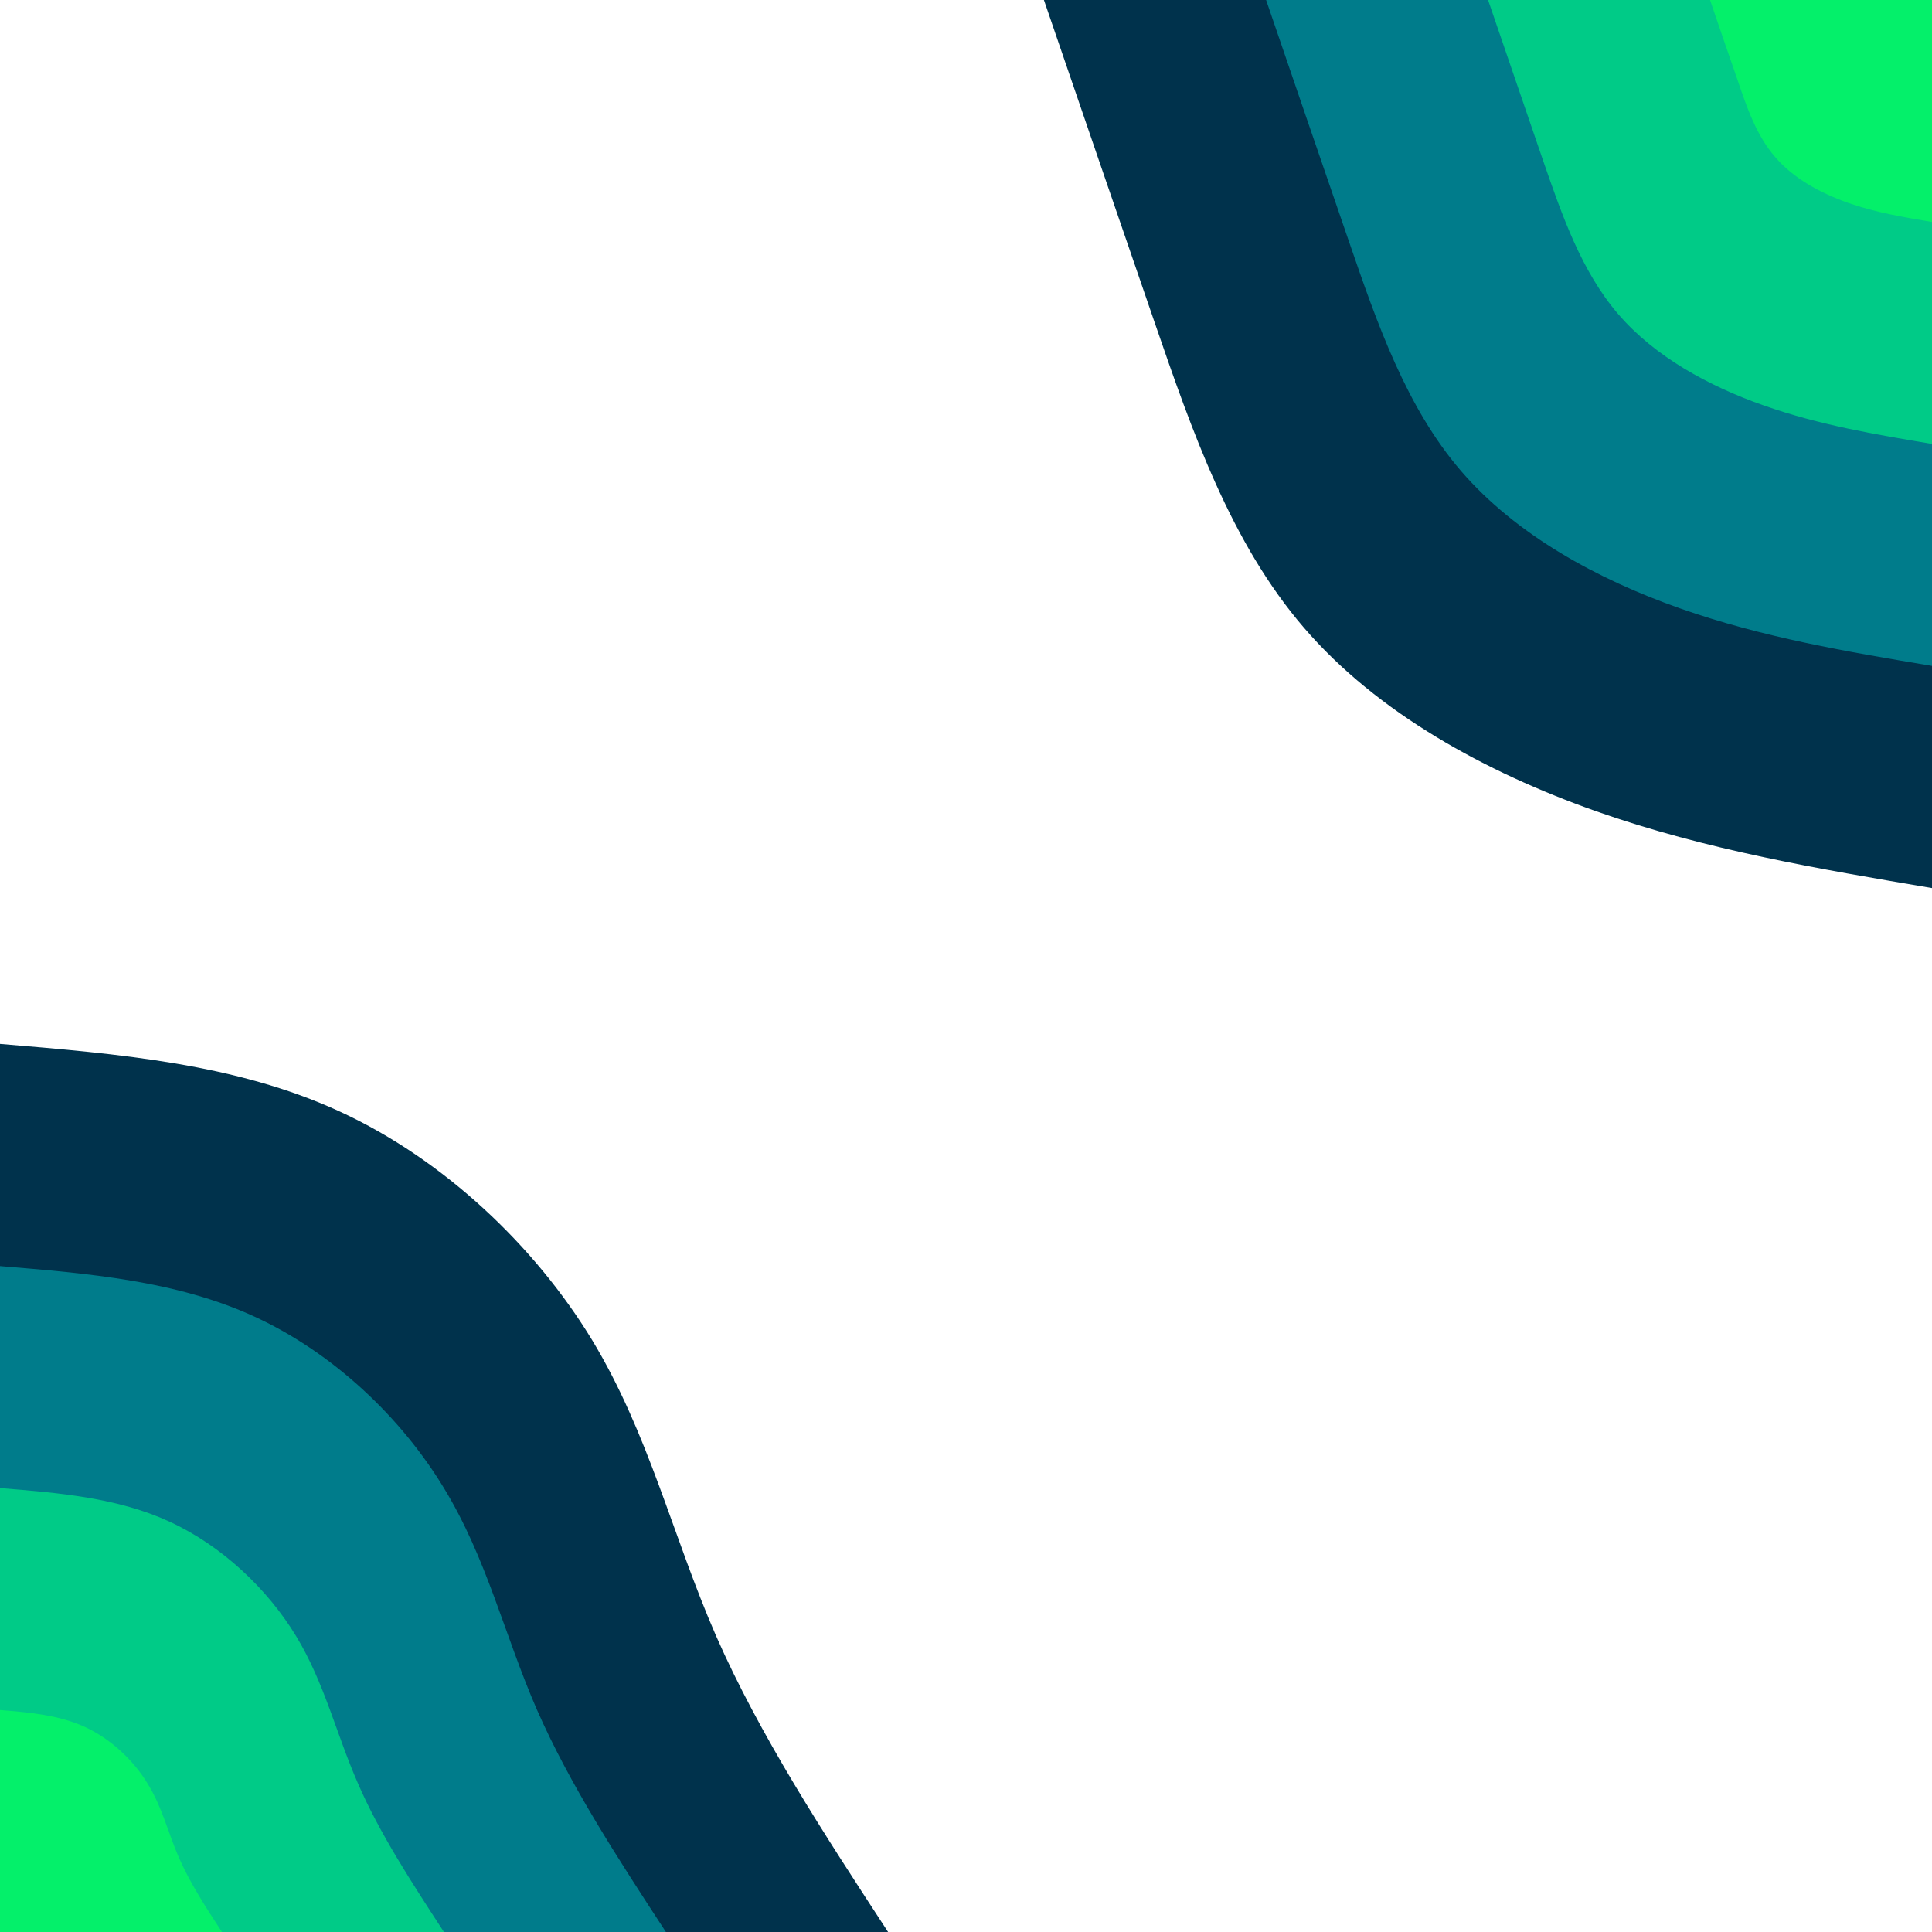 <svg id="visual" viewBox="0 0 900 900" width="100%" height="100%" xmlns="http://www.w3.org/2000/svg" xmlns:xlink="http://www.w3.org/1999/xlink" version="1.1"><rect x="0" y="0" width="900" height="900" fill="#fff"></rect><defs><linearGradient id="grad1_0" x1="0%" y1="0%" x2="100%" y2="100%"><stop offset="30%" stop-color="#04f06a" stop-opacity="1"></stop><stop offset="70%" stop-color="#04f06a" stop-opacity="1"></stop></linearGradient></defs><defs><linearGradient id="grad1_1" x1="0%" y1="0%" x2="100%" y2="100%"><stop offset="30%" stop-color="#04f06a" stop-opacity="1"></stop><stop offset="70%" stop-color="#00a492" stop-opacity="1"></stop></linearGradient></defs><defs><linearGradient id="grad1_2" x1="0%" y1="0%" x2="100%" y2="100%"><stop offset="30%" stop-color="#005672" stop-opacity="1"></stop><stop offset="70%" stop-color="#00a492" stop-opacity="1"></stop></linearGradient></defs><defs><linearGradient id="grad1_3" x1="0%" y1="0%" x2="100%" y2="100%"><stop offset="30%" stop-color="#005672" stop-opacity="1"></stop><stop offset="70%" stop-color="#fff" stop-opacity="1"></stop></linearGradient></defs><defs><linearGradient id="grad2_0" x1="0%" y1="0%" x2="100%" y2="100%"><stop offset="30%" stop-color="#04f06a" stop-opacity="1"></stop><stop offset="70%" stop-color="#04f06a" stop-opacity="1"></stop></linearGradient></defs><defs><linearGradient id="grad2_1" x1="0%" y1="0%" x2="100%" y2="100%"><stop offset="30%" stop-color="#00a492" stop-opacity="1"></stop><stop offset="70%" stop-color="#04f06a" stop-opacity="1"></stop></linearGradient></defs><defs><linearGradient id="grad2_2" x1="0%" y1="0%" x2="100%" y2="100%"><stop offset="30%" stop-color="#00a492" stop-opacity="1"></stop><stop offset="70%" stop-color="#005672" stop-opacity="1"></stop></linearGradient></defs><defs><linearGradient id="grad2_3" x1="0%" y1="0%" x2="100%" y2="100%"><stop offset="30%" stop-color="#fff" stop-opacity="1"></stop><stop offset="70%" stop-color="#005672" stop-opacity="1"></stop></linearGradient></defs><g transform="translate(900, 0)"><path d="M0 413.7C-52.5 404.8 -105.1 396 -156.5 377.9C-208 359.7 -258.3 332.2 -292.5 292.5C-326.7 252.8 -344.7 200.8 -362.2 150C-379.7 99.2 -396.7 49.6 -413.7 0L0 0Z" fill="#00324c"></path><path d="M0 310.2C-39.4 303.6 -78.8 297 -117.4 283.4C-156 269.8 -193.7 249.2 -219.4 219.4C-245 189.6 -258.5 150.6 -271.6 112.5C-284.7 74.4 -297.5 37.2 -310.2 0L0 0Z" fill="#007c8b"></path><path d="M0 206.8C-26.3 202.4 -52.5 198 -78.3 188.9C-104 179.9 -129.2 166.1 -146.2 146.3C-163.3 126.4 -172.3 100.4 -181.1 75C-189.8 49.6 -198.3 24.8 -206.8 0L0 0Z" fill="#00cb87"></path><path d="M0 103.4C-13.1 101.2 -26.3 99 -39.1 94.5C-52 89.9 -64.6 83.1 -73.1 73.1C-81.7 63.2 -86.2 50.2 -90.5 37.5C-94.9 24.8 -99.2 12.4 -103.4 0L0 0Z" fill="#04f06a"></path></g><g transform="translate(0, 900)"><path d="M0 -413.7C54.9 -409.1 109.7 -404.6 158.3 -382.2C206.9 -359.8 249.2 -319.5 275.8 -275.8C302.3 -232 313.2 -184.7 333.5 -138.1C353.9 -91.6 383.8 -45.8 413.7 0L0 0Z" fill="#00324c"></path><path d="M0 -310.2C41.1 -306.8 82.3 -303.4 118.7 -286.6C155.2 -269.8 186.9 -239.7 206.8 -206.8C226.8 -174 234.9 -138.5 250.1 -103.6C265.4 -68.7 287.8 -34.3 310.2 0L0 0Z" fill="#007c8b"></path><path d="M0 -206.8C27.4 -204.6 54.9 -202.3 79.1 -191.1C103.4 -179.9 124.6 -159.8 137.9 -137.9C151.2 -116 156.6 -92.3 166.8 -69.1C176.9 -45.8 191.9 -22.9 206.8 0L0 0Z" fill="#00cb87"></path><path d="M0 -103.4C13.7 -102.3 27.4 -101.1 39.6 -95.5C51.7 -89.9 62.3 -79.9 68.9 -68.9C75.6 -58 78.3 -46.2 83.4 -34.5C88.5 -22.9 95.9 -11.4 103.4 0L0 0Z" fill="#04f06a"></path></g></svg>